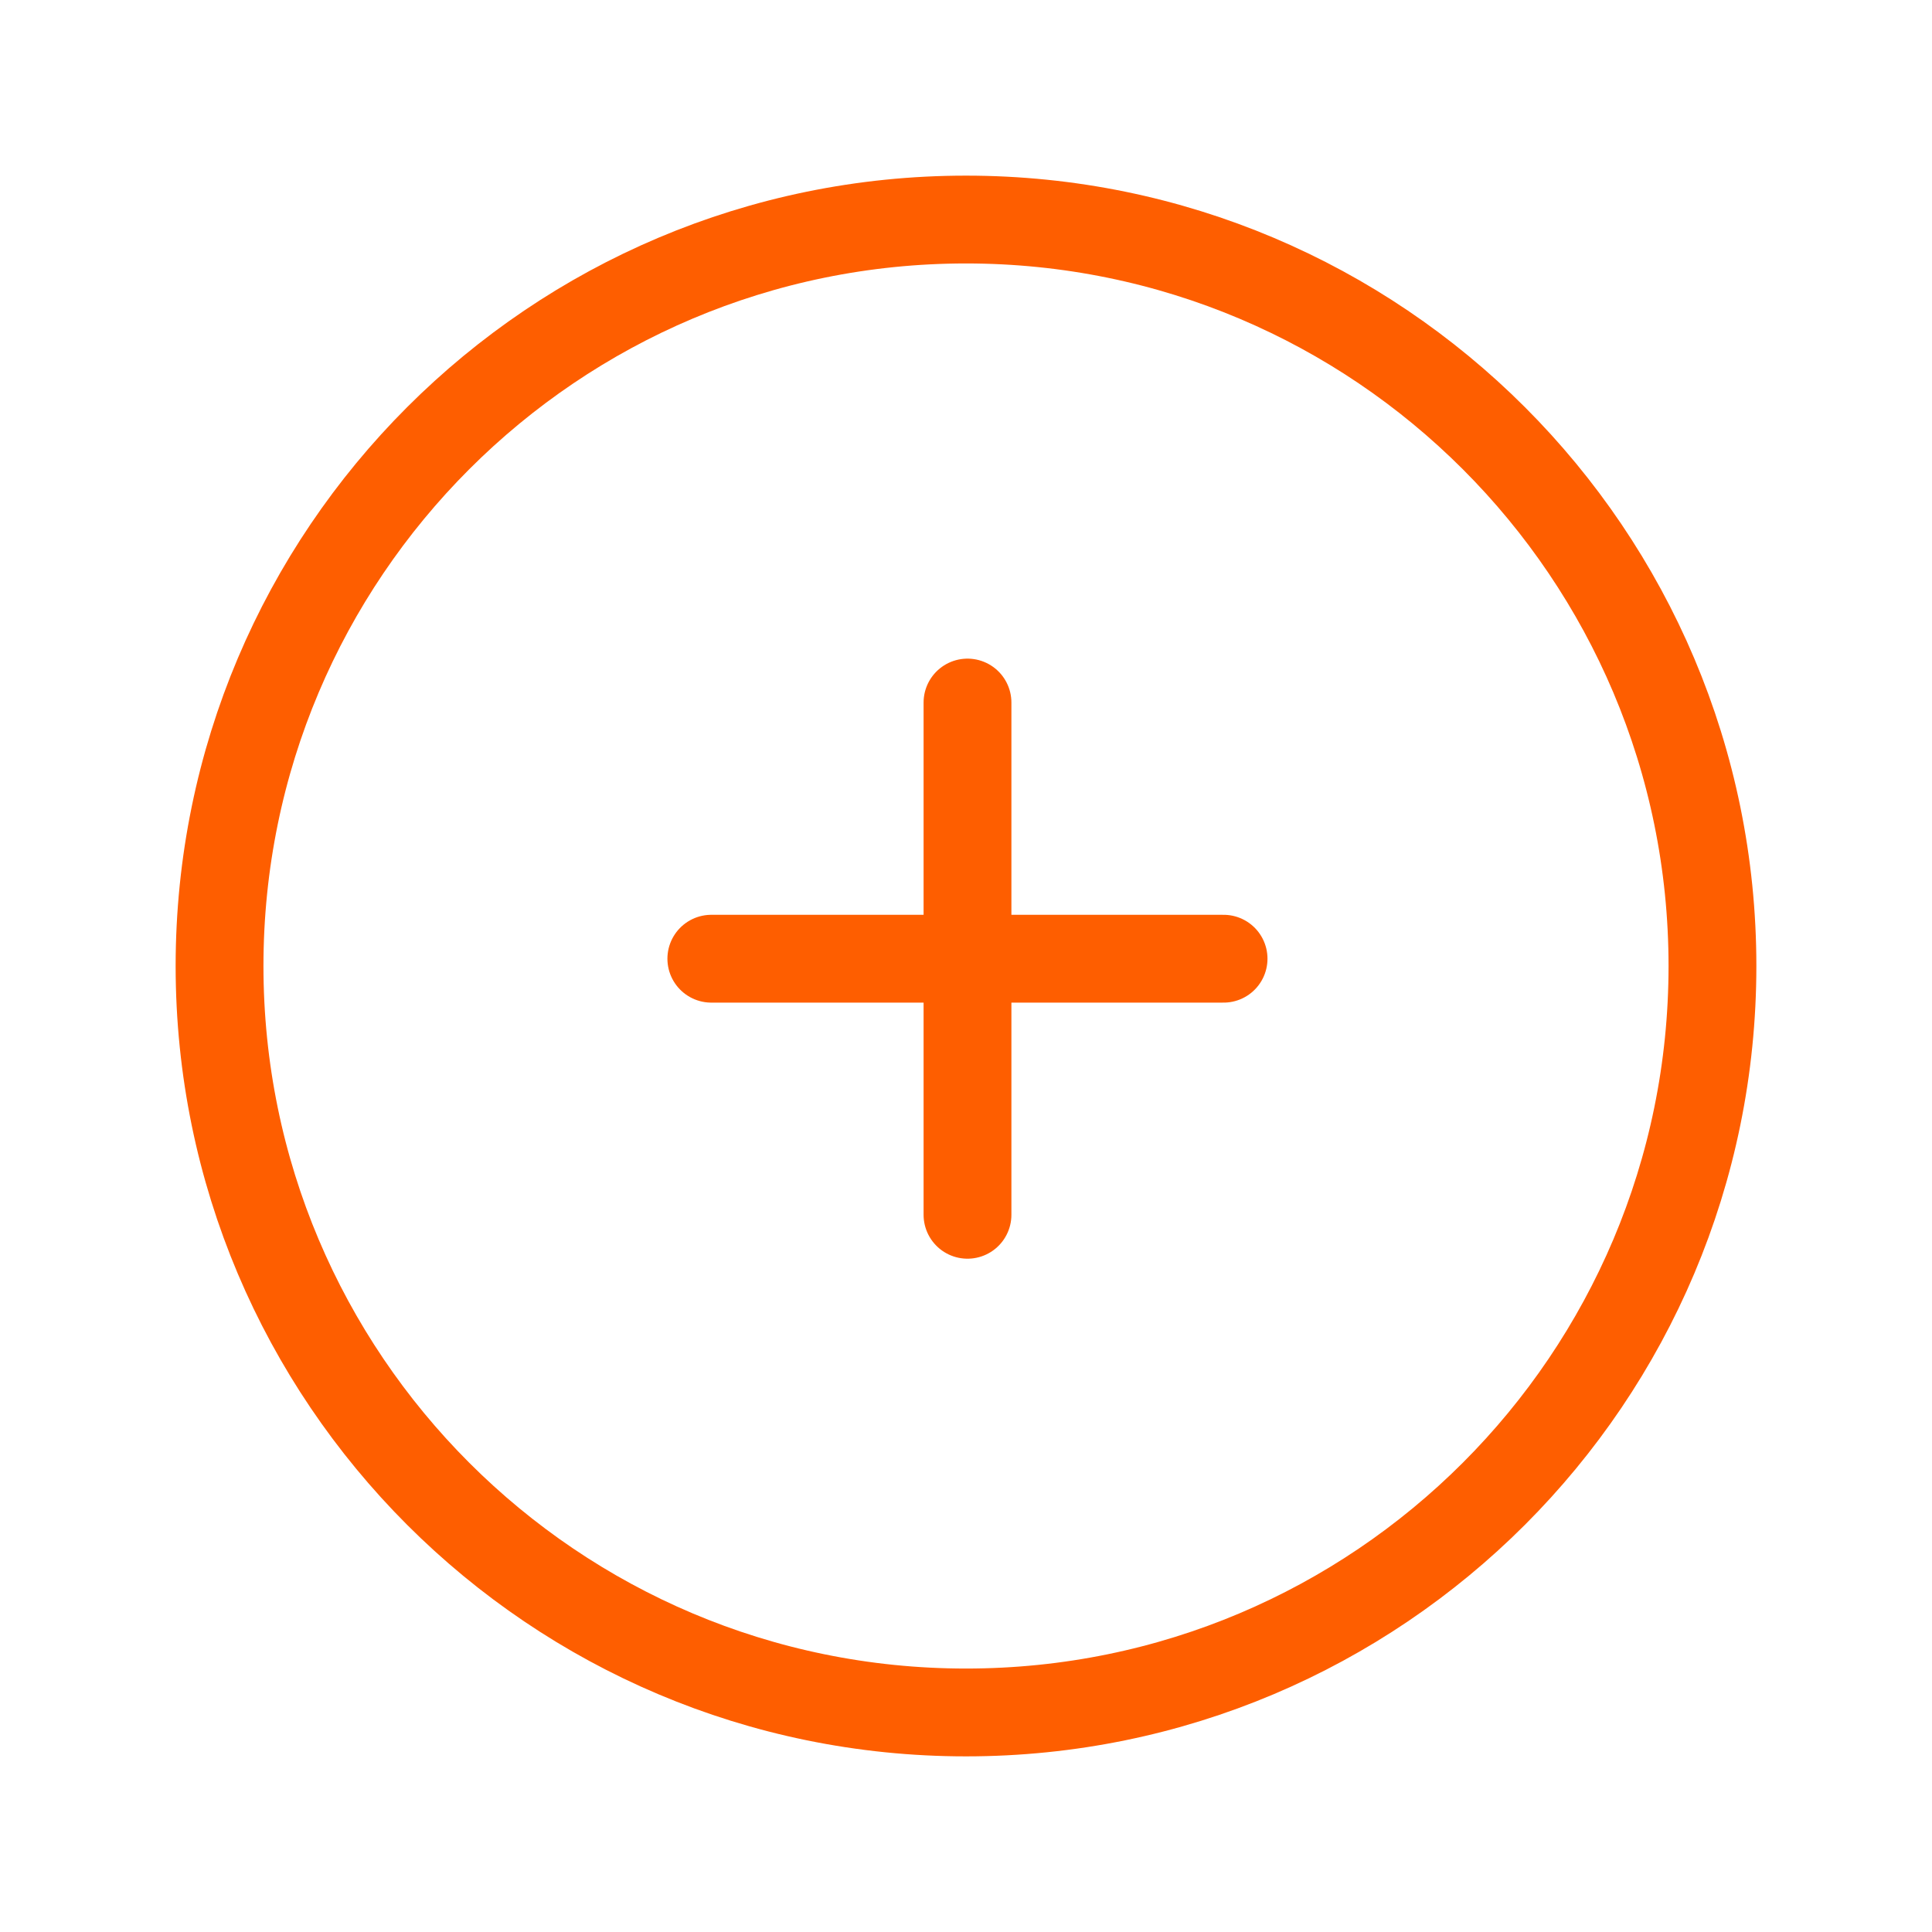 <?xml version="1.0" encoding="UTF-8" standalone="no"?>
<svg
   xmlns:dc="http://purl.org/dc/elements/1.1/"
   xmlns:cc="http://creativecommons.org/ns#"
   xmlns:rdf="http://www.w3.org/1999/02/22-rdf-syntax-ns#"
   xmlns:svg="http://www.w3.org/2000/svg"
   xmlns="http://www.w3.org/2000/svg"
   xmlns:sodipodi="http://sodipodi.sourceforge.net/DTD/sodipodi-0.dtd"
   xmlns:inkscape="http://www.inkscape.org/namespaces/inkscape"
   width="22"
   height="22"
   viewBox="0 0 22 22"
   version="1.1"
   id="svg16"
   sodipodi:docname="add_pressed.svg"
   inkscape:version="0.92.1 r">
  <sodipodi:namedview
     pagecolor="#ffffff"
     bordercolor="#666666"
     borderopacity="1"
     objecttolerance="10"
     gridtolerance="10"
     guidetolerance="10"
     inkscape:pageopacity="0"
     inkscape:pageshadow="2"
     inkscape:window-width="1920"
     inkscape:window-height="1149"
     id="namedview18"
     showgrid="false"
     inkscape:zoom="13.111111"
     inkscape:cx="9"
     inkscape:cy="9"
     inkscape:window-x="0"
     inkscape:window-y="0"
     inkscape:window-maximized="1"
     inkscape:current-layer="svg16" />
  <!-- Generator: Sketch 41.2 (35397) - http://www.bohemiancoding.com/sketch -->
  <title
     id="title2">add_clic</title>
  <desc
     id="desc4">Created with Sketch.</desc>
  <defs
     id="defs6" />
  <g
     id="Symbols"
     transform="translate(2,2)"
     style="fill:none;fill-rule:evenodd;stroke:none;stroke-width:1;stroke-linecap:round">
    <g
       id="add_clic"
       class="color-i-style-stroke"
       style="stroke:#FE5E00">
      <path
         d="m 17.5,9 c 0,4.694 -3.805,8.5 -8.5,8.5 C 4.306,17.5 0.5,13.694 0.5,9 0.5,4.306 4.306,0.5 9,0.5 c 4.695,0 8.5,3.806 8.5,8.5 z"
         id="path8"
         inkscape:connector-curvature="0"
         style="stroke-linejoin:round" />
      <path
         d="m 9.017,6 v 5.833"
         id="path10"
         inkscape:connector-curvature="0" />
      <path
         d="M 6.1,8.917 H 11.933"
         id="path12"
         inkscape:connector-curvature="0" />
    </g>
  </g>
</svg>
